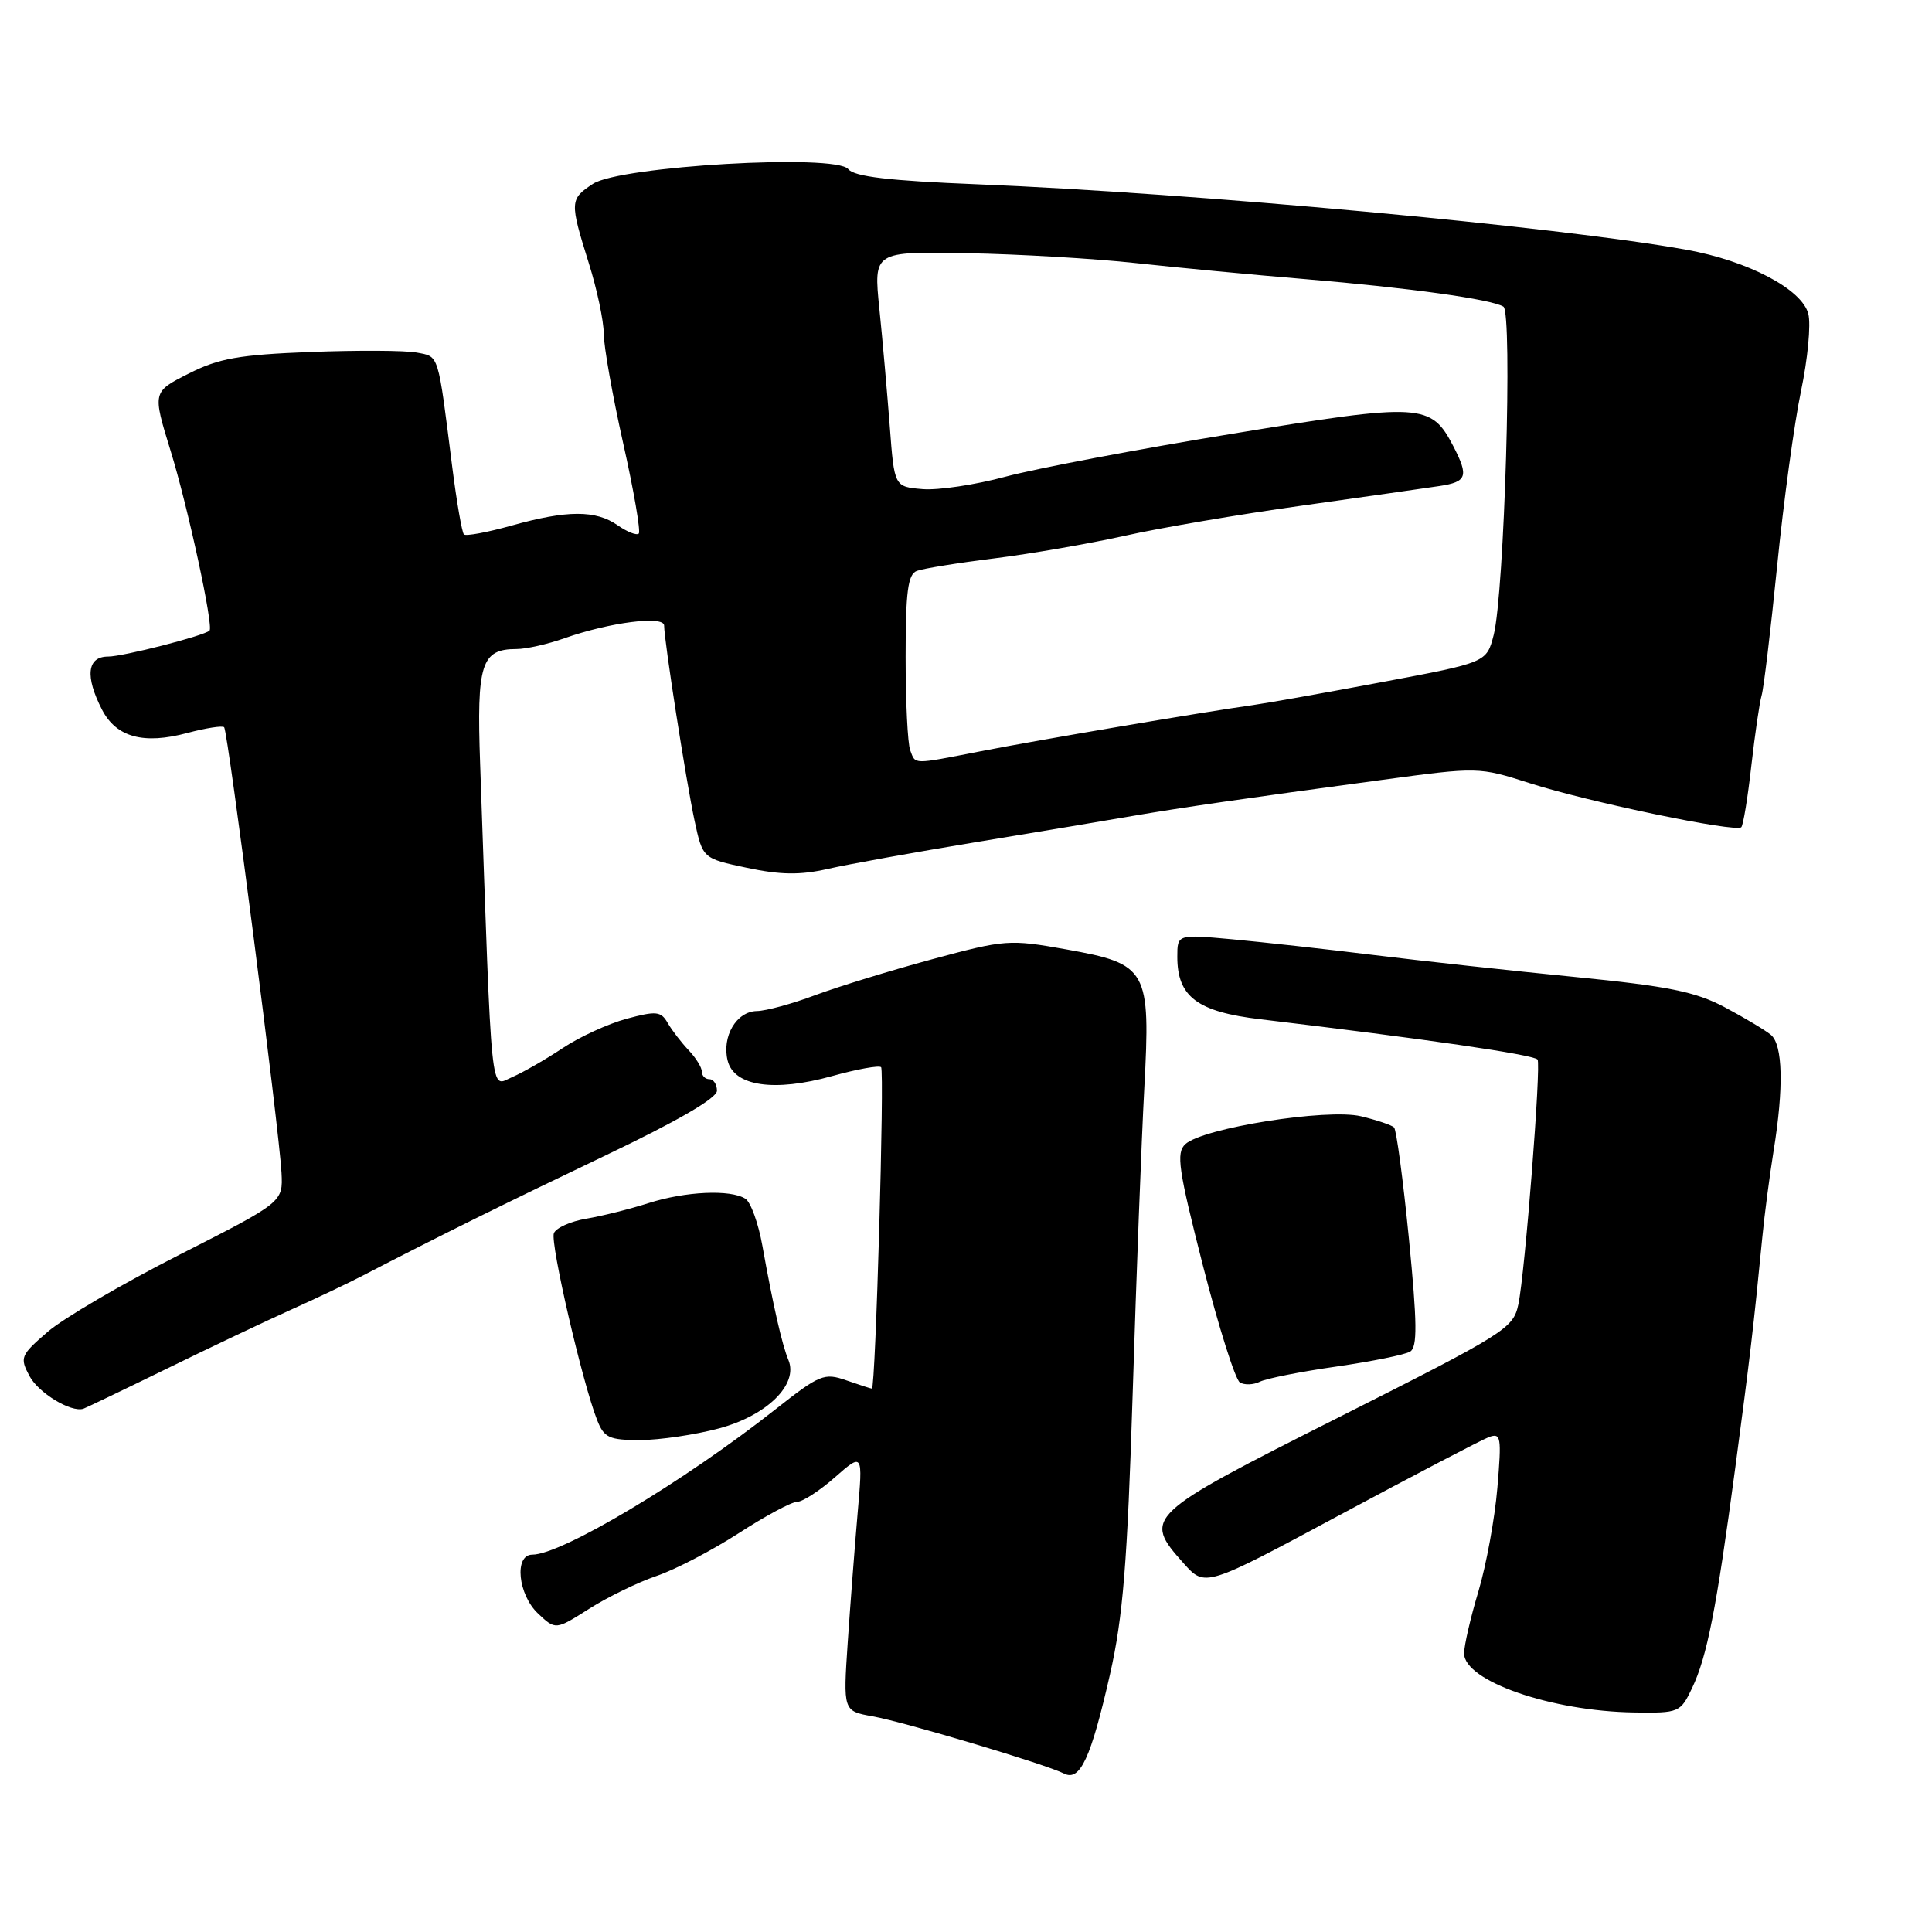 <?xml version="1.0" encoding="UTF-8" standalone="no"?>
<!DOCTYPE svg PUBLIC "-//W3C//DTD SVG 1.1//EN" "http://www.w3.org/Graphics/SVG/1.1/DTD/svg11.dtd" >
<svg xmlns="http://www.w3.org/2000/svg" xmlns:xlink="http://www.w3.org/1999/xlink" version="1.1" viewBox="0 0 256 256">
 <g >
 <path fill="currentColor"
d=" M 147.08 221.86 C 148.80 214.28 149.38 207.18 150.09 184.50 C 150.57 169.10 151.26 151.00 151.62 144.28 C 152.47 128.41 152.09 127.74 141.29 125.80 C 133.74 124.45 133.20 124.49 123.50 127.11 C 118.00 128.60 111.03 130.74 108.00 131.87 C 104.97 133.01 101.50 133.95 100.29 133.97 C 97.58 134.01 95.62 137.35 96.42 140.55 C 97.27 143.93 102.59 144.72 110.24 142.59 C 113.55 141.67 116.48 141.14 116.75 141.41 C 117.22 141.88 116.02 184.00 115.53 184.00 C 115.40 184.00 113.89 183.51 112.16 182.91 C 109.21 181.88 108.63 182.12 102.76 186.74 C 90.57 196.35 74.41 206.00 70.53 206.00 C 68.10 206.00 68.63 211.31 71.31 213.82 C 73.62 215.99 73.62 215.99 78.07 213.17 C 80.51 211.62 84.53 209.66 87.00 208.82 C 89.48 207.98 94.38 205.42 97.91 203.14 C 101.43 200.86 104.90 199.00 105.62 199.00 C 106.34 199.00 108.60 197.54 110.63 195.75 C 114.34 192.50 114.34 192.50 113.64 200.50 C 113.26 204.90 112.67 212.60 112.33 217.61 C 111.72 226.72 111.72 226.72 115.61 227.42 C 119.79 228.16 138.52 233.76 141.00 235.01 C 143.12 236.07 144.55 232.98 147.08 221.86 Z  M 224.20 223.70 C 226.20 219.51 227.43 213.22 229.93 194.50 C 231.87 179.96 232.38 175.61 233.51 164.00 C 233.80 160.97 234.48 155.80 235.01 152.50 C 236.37 144.11 236.24 138.44 234.65 137.12 C 233.90 136.50 231.16 134.86 228.55 133.47 C 224.65 131.40 221.09 130.68 208.65 129.45 C 200.32 128.63 188.32 127.32 182.00 126.54 C 175.68 125.76 167.24 124.83 163.25 124.46 C 156.00 123.80 156.00 123.80 156.00 126.79 C 156.00 132.08 158.65 134.07 167.03 135.06 C 188.84 137.66 203.06 139.72 203.73 140.39 C 204.24 140.91 202.07 168.72 201.19 172.83 C 200.52 176.03 199.50 176.66 177.34 187.83 C 151.72 200.74 151.39 201.05 156.84 207.15 C 159.68 210.33 159.68 210.33 177.59 200.71 C 187.44 195.42 196.30 190.80 197.27 190.43 C 198.89 189.83 198.98 190.37 198.41 197.14 C 198.07 201.19 196.94 207.36 195.90 210.86 C 194.85 214.35 194.00 218.05 194.00 219.08 C 194.00 222.74 205.58 226.76 216.56 226.91 C 222.47 227.00 222.67 226.91 224.20 223.70 Z  M 95.28 189.27 C 101.64 187.56 105.82 183.44 104.47 180.21 C 103.64 178.25 102.42 172.89 101.02 165.07 C 100.49 162.09 99.47 159.28 98.77 158.84 C 96.80 157.58 90.81 157.86 85.93 159.42 C 83.49 160.20 79.79 161.13 77.70 161.48 C 75.61 161.83 73.67 162.70 73.39 163.41 C 72.89 164.73 77.17 183.22 79.12 188.16 C 80.04 190.51 80.71 190.82 84.83 190.82 C 87.40 190.81 92.10 190.12 95.28 189.27 Z  M 22.04 181.39 C 27.79 178.57 35.20 175.06 38.50 173.57 C 41.80 172.09 46.08 170.06 48.00 169.06 C 58.11 163.82 66.93 159.45 80.25 153.09 C 89.73 148.57 95.00 145.51 95.00 144.53 C 95.00 143.69 94.55 143.00 94.00 143.00 C 93.45 143.00 93.00 142.55 93.00 142.00 C 93.00 141.45 92.21 140.17 91.25 139.16 C 90.29 138.15 89.04 136.53 88.48 135.56 C 87.58 133.99 86.98 133.93 83.03 134.99 C 80.59 135.65 76.77 137.40 74.54 138.89 C 72.32 140.37 69.31 142.10 67.85 142.73 C 64.92 143.98 65.22 146.93 63.62 101.23 C 63.15 87.93 63.76 86.00 68.45 86.00 C 69.71 86.00 72.57 85.36 74.79 84.57 C 80.80 82.45 88.00 81.54 88.00 82.89 C 88.00 84.85 90.91 103.50 92.03 108.73 C 93.11 113.75 93.11 113.75 98.97 114.99 C 103.40 115.93 106.02 115.97 109.67 115.14 C 112.33 114.53 121.25 112.92 129.50 111.56 C 137.75 110.20 146.97 108.66 150.00 108.13 C 156.27 107.05 164.99 105.78 183.21 103.33 C 195.85 101.62 195.96 101.62 202.71 103.78 C 210.47 106.27 230.00 110.33 230.73 109.61 C 230.99 109.34 231.59 105.68 232.06 101.47 C 232.54 97.26 233.15 93.07 233.42 92.16 C 233.70 91.25 234.62 83.53 235.48 75.00 C 236.33 66.47 237.76 56.05 238.64 51.83 C 239.53 47.61 239.97 43.00 239.61 41.59 C 238.79 38.33 231.63 34.56 223.44 33.09 C 206.49 30.03 158.11 25.57 129.50 24.42 C 117.78 23.95 113.21 23.41 112.40 22.41 C 110.75 20.35 82.17 22.00 78.57 24.36 C 75.49 26.38 75.48 26.74 78.01 34.84 C 79.11 38.33 80.00 42.55 80.00 44.22 C 80.00 45.89 81.16 52.42 82.57 58.72 C 83.99 65.03 84.91 70.42 84.64 70.70 C 84.36 70.98 83.10 70.48 81.84 69.60 C 78.94 67.57 75.14 67.58 67.79 69.64 C 64.57 70.54 61.73 71.07 61.47 70.81 C 61.21 70.54 60.52 66.54 59.93 61.92 C 58.00 46.62 58.21 47.29 55.23 46.72 C 53.73 46.43 47.39 46.40 41.14 46.64 C 31.65 47.01 28.99 47.48 24.99 49.51 C 20.20 51.93 20.20 51.93 22.60 59.72 C 24.87 67.04 28.33 83.03 27.76 83.56 C 27.00 84.26 16.30 87.00 14.32 87.00 C 11.54 87.00 11.24 89.62 13.52 94.04 C 15.41 97.69 19.02 98.68 24.83 97.12 C 27.27 96.47 29.46 96.13 29.70 96.36 C 30.20 96.87 37.00 149.70 37.30 155.39 C 37.50 159.29 37.50 159.29 23.78 166.26 C 16.24 170.09 8.37 174.69 6.30 176.49 C 2.72 179.58 2.60 179.88 3.91 182.34 C 5.11 184.58 9.39 187.18 11.04 186.67 C 11.34 186.57 16.29 184.20 22.04 181.39 Z  M 177.06 181.08 C 181.77 180.40 186.18 179.51 186.86 179.09 C 187.82 178.49 187.79 175.33 186.69 164.14 C 185.92 156.34 185.03 149.70 184.72 149.39 C 184.41 149.08 182.44 148.42 180.33 147.91 C 175.84 146.85 159.38 149.46 157.06 151.61 C 155.82 152.76 156.14 154.94 159.40 167.72 C 161.48 175.84 163.68 182.80 164.29 183.18 C 164.89 183.55 166.09 183.51 166.95 183.08 C 167.80 182.66 172.35 181.75 177.06 181.08 Z  M 120.61 99.42 C 120.27 98.55 120.00 92.97 120.00 87.03 C 120.00 78.41 120.30 76.10 121.48 75.65 C 122.29 75.34 126.90 74.59 131.73 73.99 C 136.55 73.39 144.32 72.04 149.00 71.00 C 153.68 69.95 164.25 68.15 172.50 67.00 C 180.75 65.84 188.96 64.67 190.75 64.40 C 194.38 63.85 194.63 63.12 192.59 59.16 C 189.61 53.42 188.41 53.35 163.31 57.47 C 150.76 59.52 137.24 62.09 133.25 63.16 C 129.26 64.24 124.31 64.98 122.25 64.81 C 118.50 64.50 118.50 64.50 117.90 56.50 C 117.56 52.10 116.95 45.08 116.52 40.91 C 115.75 33.32 115.75 33.32 128.13 33.55 C 134.93 33.67 145.00 34.26 150.50 34.86 C 156.00 35.46 166.12 36.42 173.00 36.99 C 186.74 38.14 197.62 39.65 199.21 40.63 C 200.44 41.39 199.34 78.60 197.92 84.14 C 196.98 87.78 196.98 87.78 183.24 90.36 C 175.68 91.78 167.93 93.16 166.00 93.43 C 159.47 94.34 137.54 98.06 129.98 99.54 C 120.78 101.33 121.34 101.33 120.61 99.42 Z "/>
</g>
</svg>